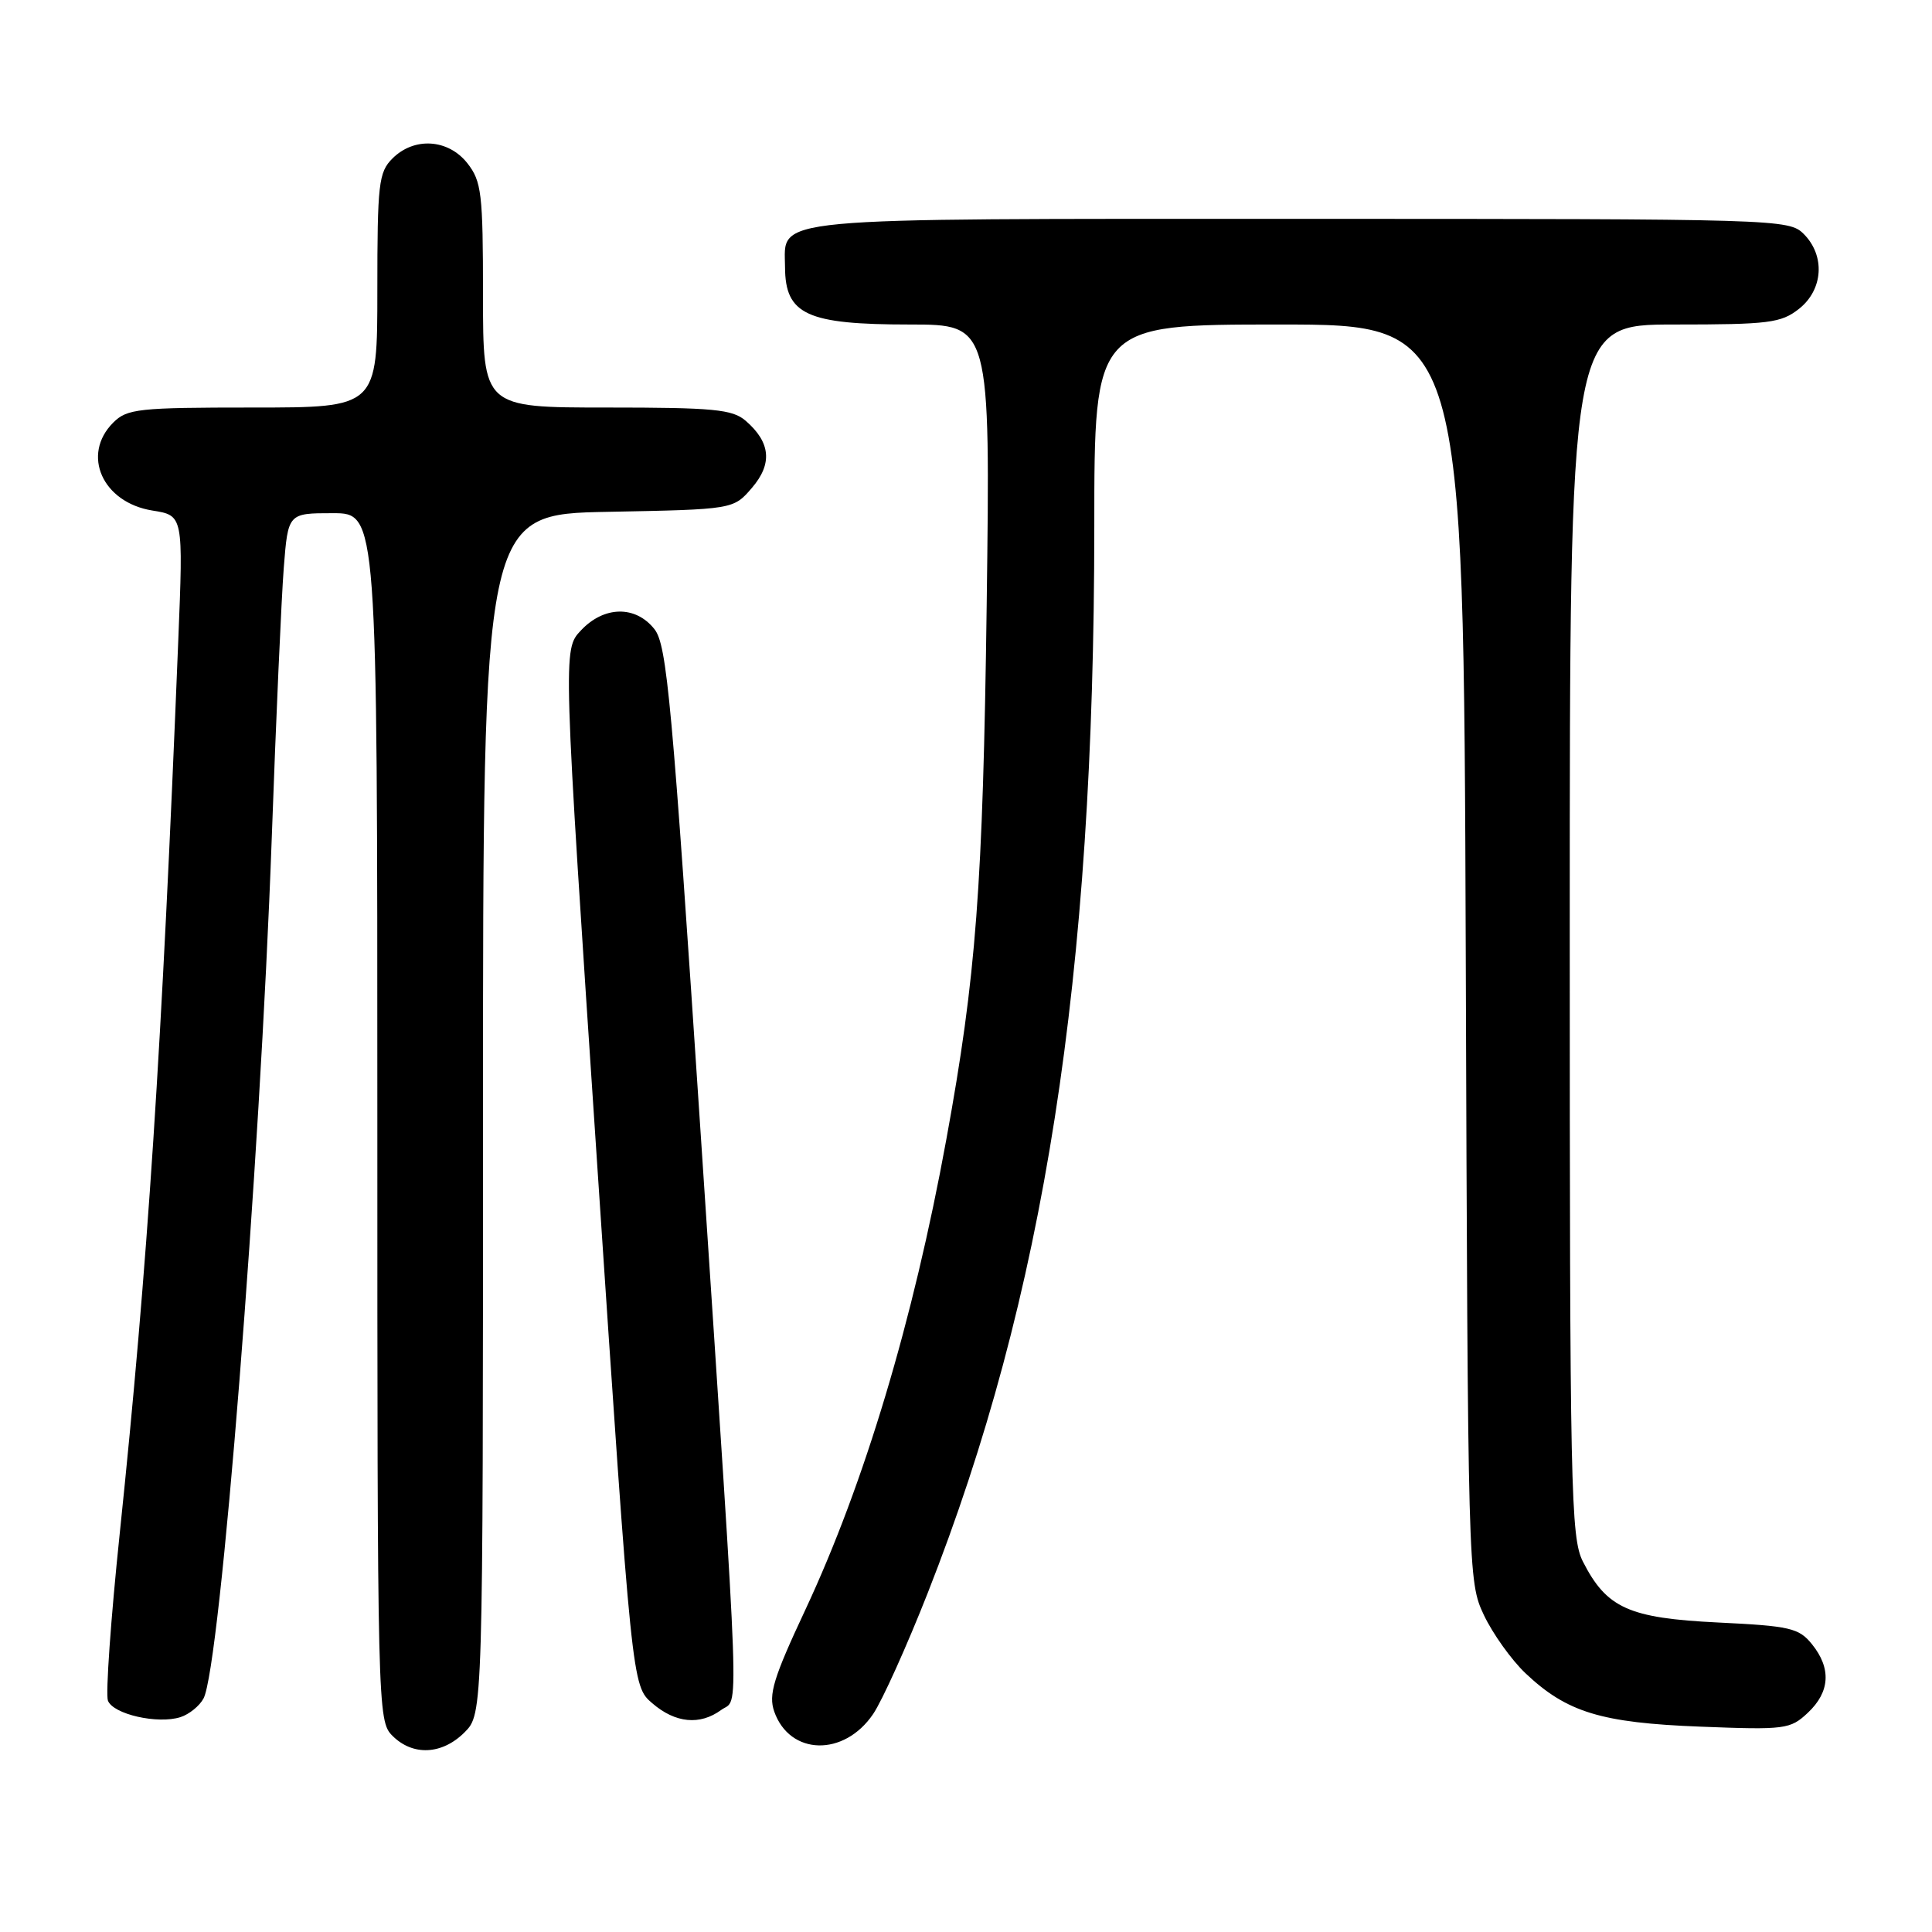 <?xml version="1.0" encoding="UTF-8" standalone="no"?>
<!DOCTYPE svg PUBLIC "-//W3C//DTD SVG 1.1//EN" "http://www.w3.org/Graphics/SVG/1.1/DTD/svg11.dtd" >
<svg xmlns="http://www.w3.org/2000/svg" xmlns:xlink="http://www.w3.org/1999/xlink" version="1.1" viewBox="0 0 256 256">
 <g >
 <path fill="currentColor"
d=" M 61.55 229.55 C 64.00 227.09 64.00 227.09 64.00 147.61 C 64.00 68.13 64.00 68.13 80.59 67.82 C 97.18 67.50 97.18 67.50 99.63 64.65 C 102.38 61.45 102.12 58.62 98.80 55.75 C 97.05 54.24 94.56 54.00 80.39 54.00 C 64.00 54.00 64.00 54.00 64.00 39.13 C 64.00 25.61 63.81 24.03 61.93 21.63 C 59.39 18.41 54.88 18.12 52.00 21.00 C 50.17 22.83 50.00 24.33 50.00 38.50 C 50.00 54.00 50.00 54.00 33.50 54.00 C 18.33 54.00 16.84 54.16 15.00 56.00 C 10.75 60.25 13.57 66.59 20.20 67.65 C 24.29 68.30 24.29 68.30 23.62 84.90 C 21.43 139.31 19.57 167.64 15.87 203.15 C 14.68 214.51 13.98 224.49 14.30 225.34 C 14.99 227.15 20.89 228.49 23.91 227.53 C 25.06 227.16 26.44 226.05 26.97 225.05 C 29.19 220.91 34.43 154.80 36.01 111.00 C 36.57 95.32 37.29 79.24 37.60 75.25 C 38.17 68.00 38.17 68.00 44.09 68.00 C 50.00 68.00 50.00 68.00 50.00 148.00 C 50.00 226.67 50.03 228.03 52.00 230.00 C 54.70 232.70 58.57 232.52 61.55 229.55 Z  M 115.70 227.11 C 116.91 225.32 120.16 218.11 122.92 211.10 C 138.40 171.79 144.99 129.60 145.00 69.75 C 145.00 43.00 145.00 43.00 169.47 43.00 C 193.93 43.00 193.93 43.00 194.22 126.25 C 194.50 208.75 194.52 209.54 196.62 214.00 C 197.79 216.47 200.27 219.94 202.12 221.70 C 207.60 226.89 212.13 228.28 225.30 228.79 C 236.56 229.23 237.22 229.14 239.55 226.95 C 242.49 224.19 242.68 221.06 240.09 217.86 C 238.36 215.72 237.19 215.45 227.65 214.99 C 215.83 214.41 212.89 213.09 209.75 206.93 C 208.13 203.75 208.00 197.68 208.00 123.25 C 208.00 43.00 208.00 43.00 221.87 43.00 C 234.38 43.00 235.99 42.80 238.37 40.93 C 241.59 38.39 241.88 33.88 239.00 31.00 C 237.04 29.04 235.67 29.00 172.33 29.00 C 100.68 29.00 103.98 28.69 104.02 35.40 C 104.05 41.69 106.90 43.00 120.55 43.00 C 131.23 43.00 131.23 43.00 130.74 80.25 C 130.24 117.50 129.35 129.34 125.39 151.00 C 121.01 174.98 114.53 196.59 106.71 213.31 C 102.47 222.36 101.81 224.55 102.59 226.79 C 104.65 232.63 111.85 232.80 115.70 227.11 Z  M 95.56 226.58 C 97.96 224.82 98.18 230.86 92.87 150.62 C 89.05 92.81 88.37 85.47 86.72 83.37 C 84.22 80.20 80.03 80.27 76.97 83.54 C 74.58 86.07 74.58 86.07 79.16 154.73 C 83.74 223.38 83.74 223.38 86.43 225.69 C 89.49 228.33 92.74 228.64 95.56 226.58 Z "/>
</g>
</svg>